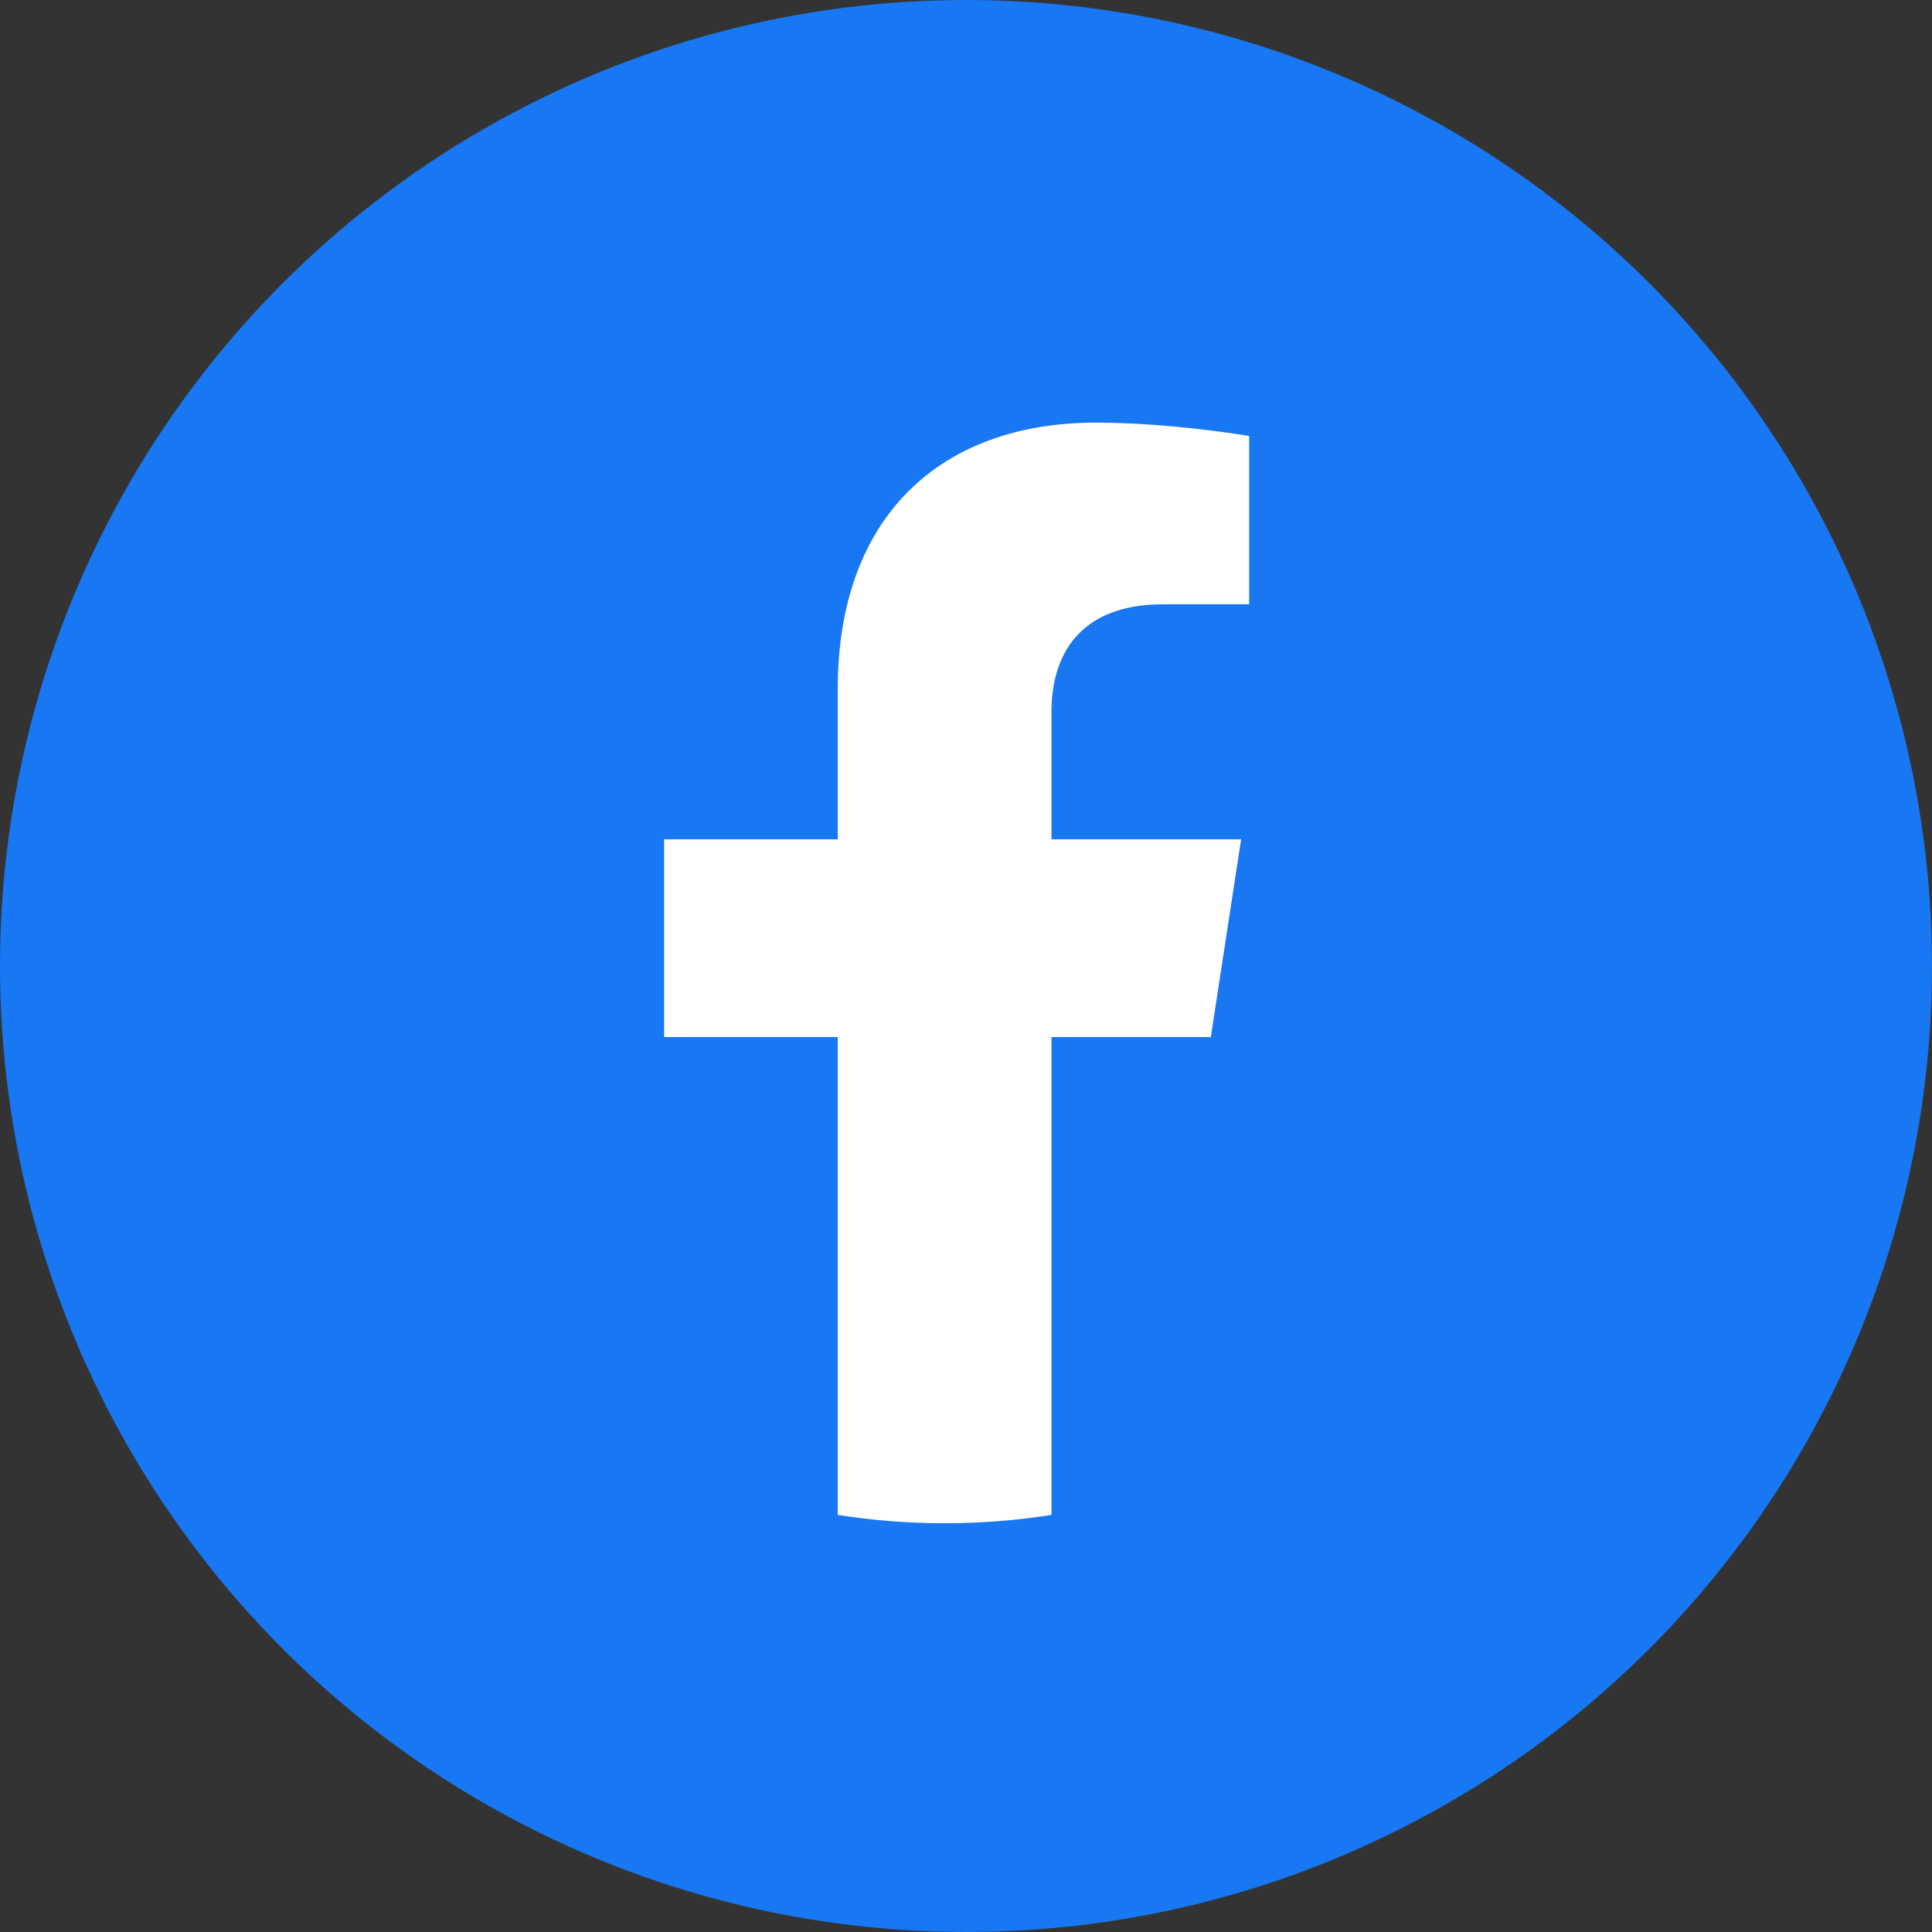 <svg width="32" height="32" viewBox="0 0 32 32" fill="none" xmlns="http://www.w3.org/2000/svg">
<rect x="0" y="0" width="32" height="32" fill="#333333" stroke="none"/>
<circle cx="16" cy="16" r="16" fill="#1877F2"/>
<path d="M20.055 17.177L20.557 13.902H17.416V11.779C17.416 10.883 17.855 10.009 19.262 10.009H20.69V7.221C20.69 7.221 19.394 7 18.154 7C15.567 7 13.876 8.568 13.876 11.407V13.902H11V17.177H13.876V25.092C15.049 25.276 16.243 25.276 17.416 25.092V17.177H20.055Z" fill="white"/>
</svg>
